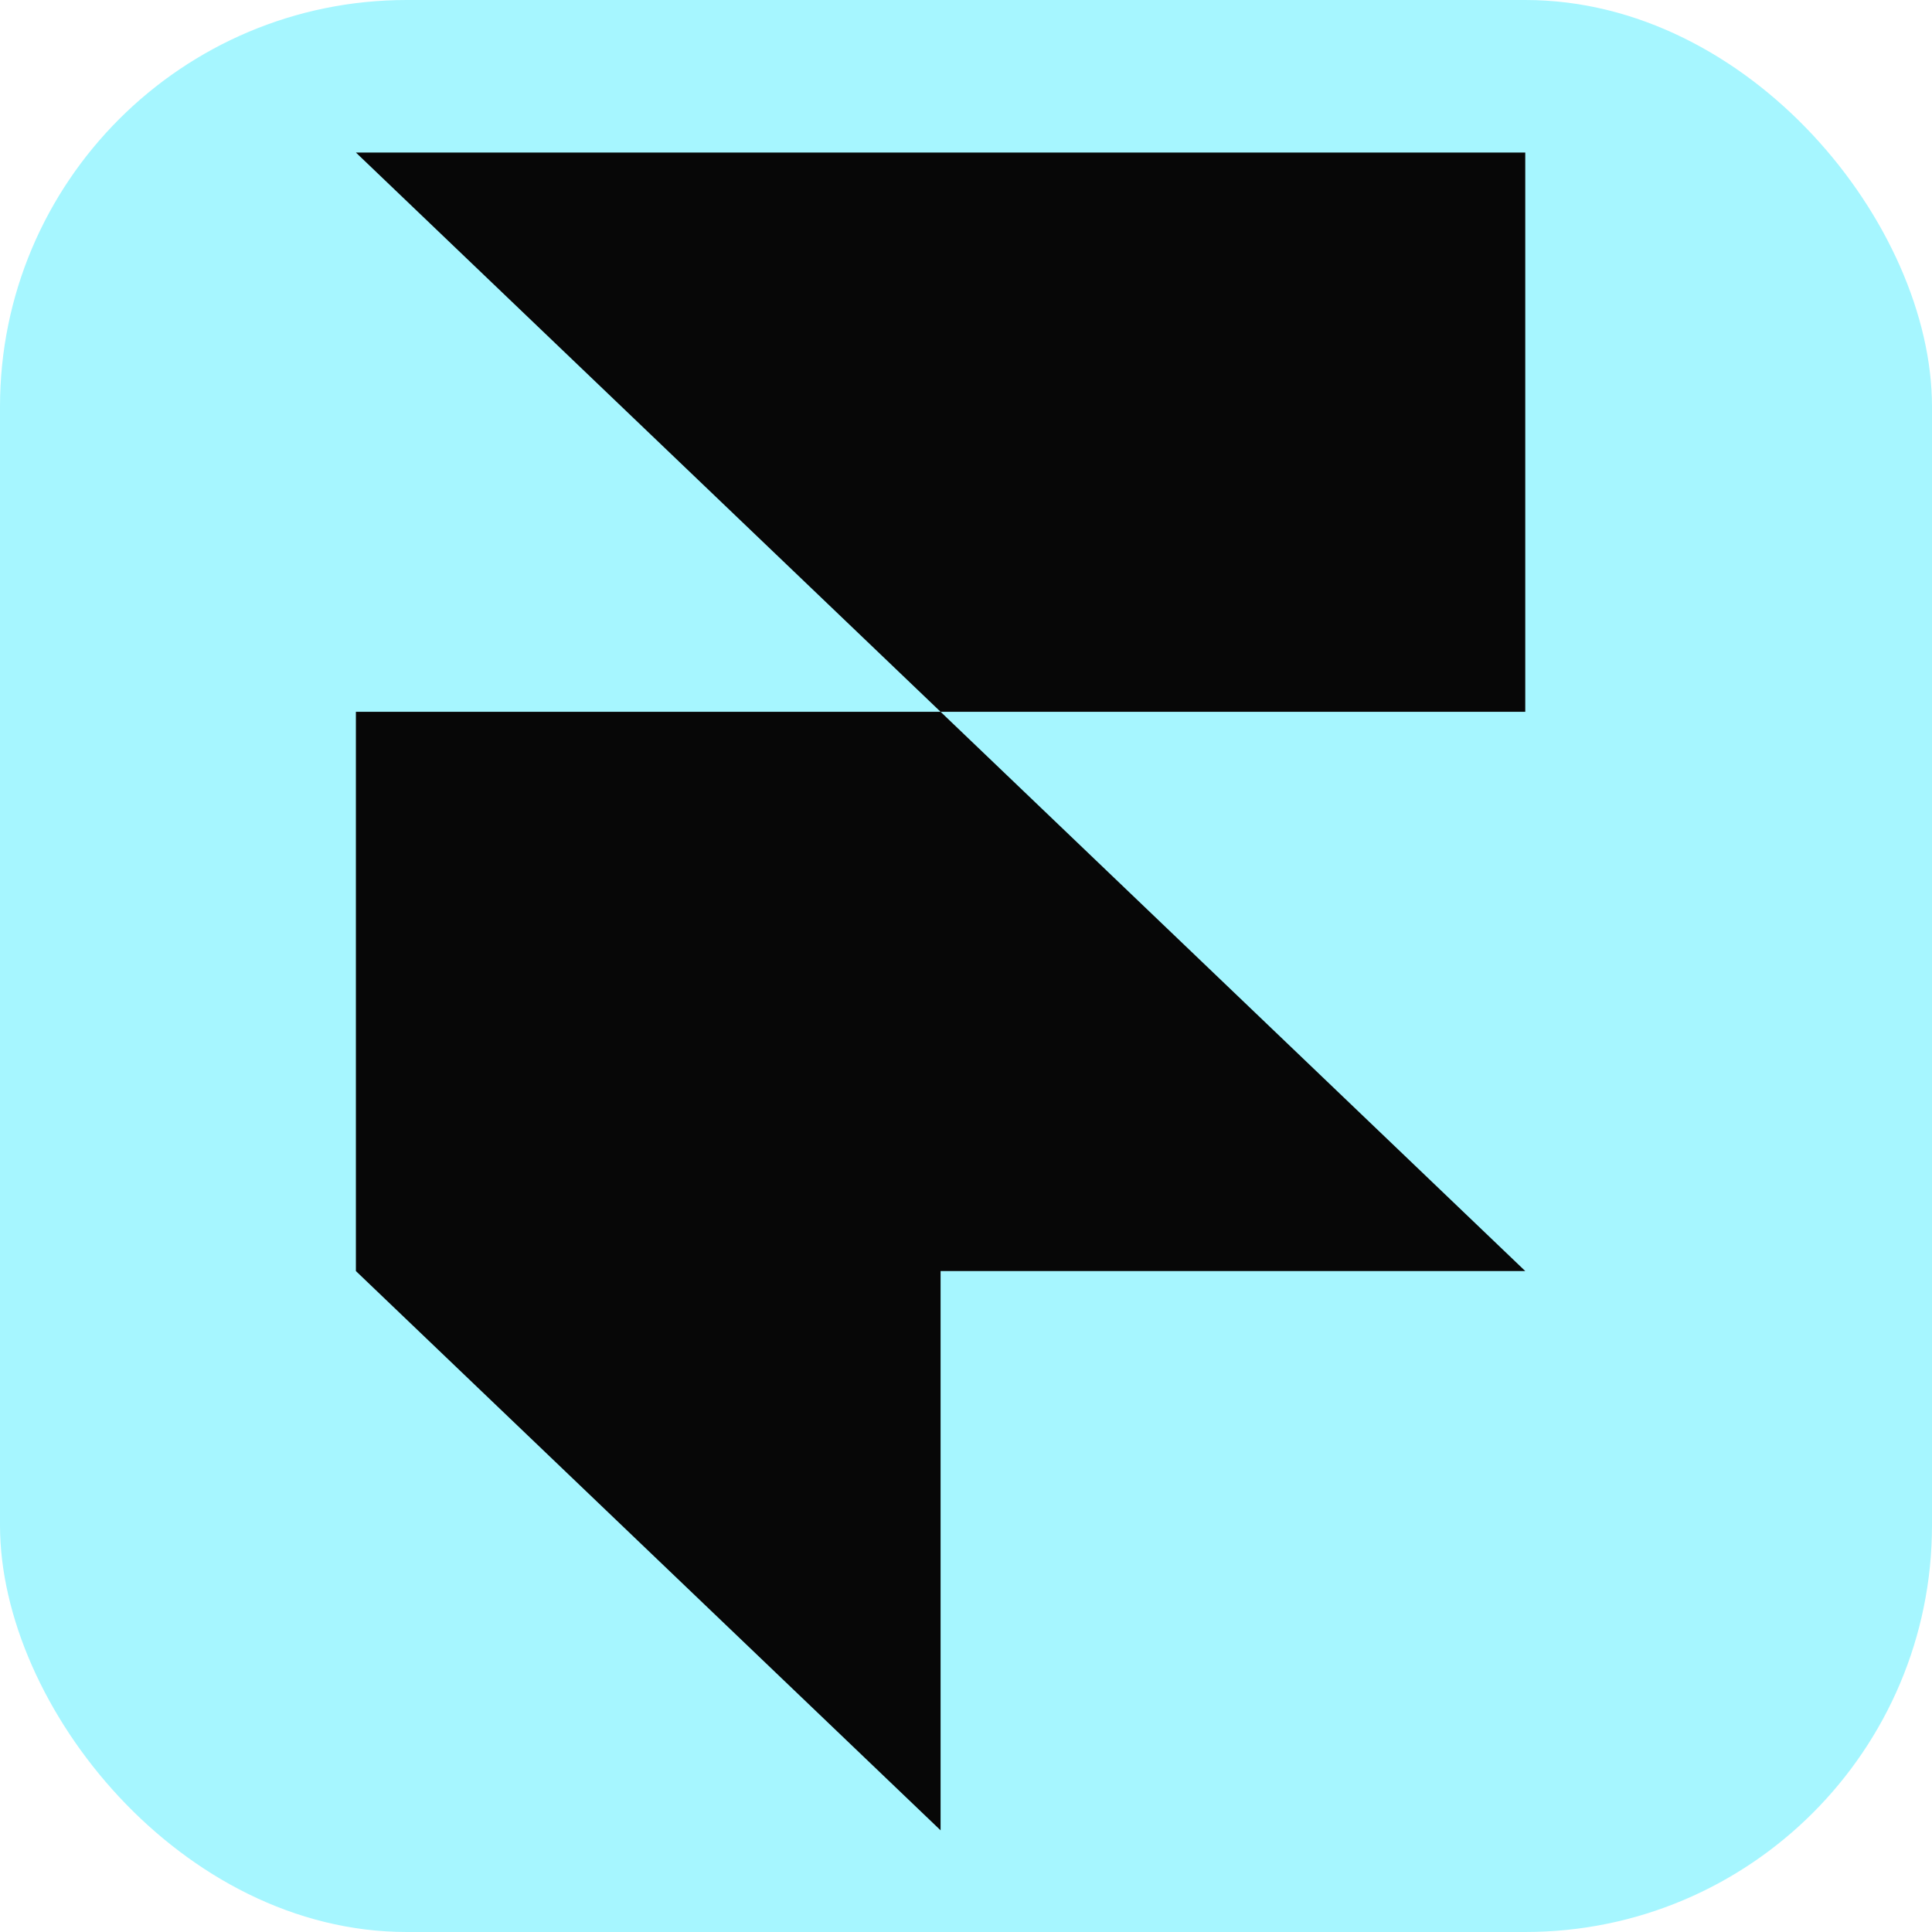<svg width="38" height="38" viewBox="0 0 38 38" fill="none" xmlns="http://www.w3.org/2000/svg">
<rect width="38" height="38" rx="8" fill="#A6F6FF"/>
<path d="M7 3H30V14H18.5L7 3ZM7 14H18.5L30 25H18.5V36L7 25V14Z" fill="#070707"/>
</svg>
